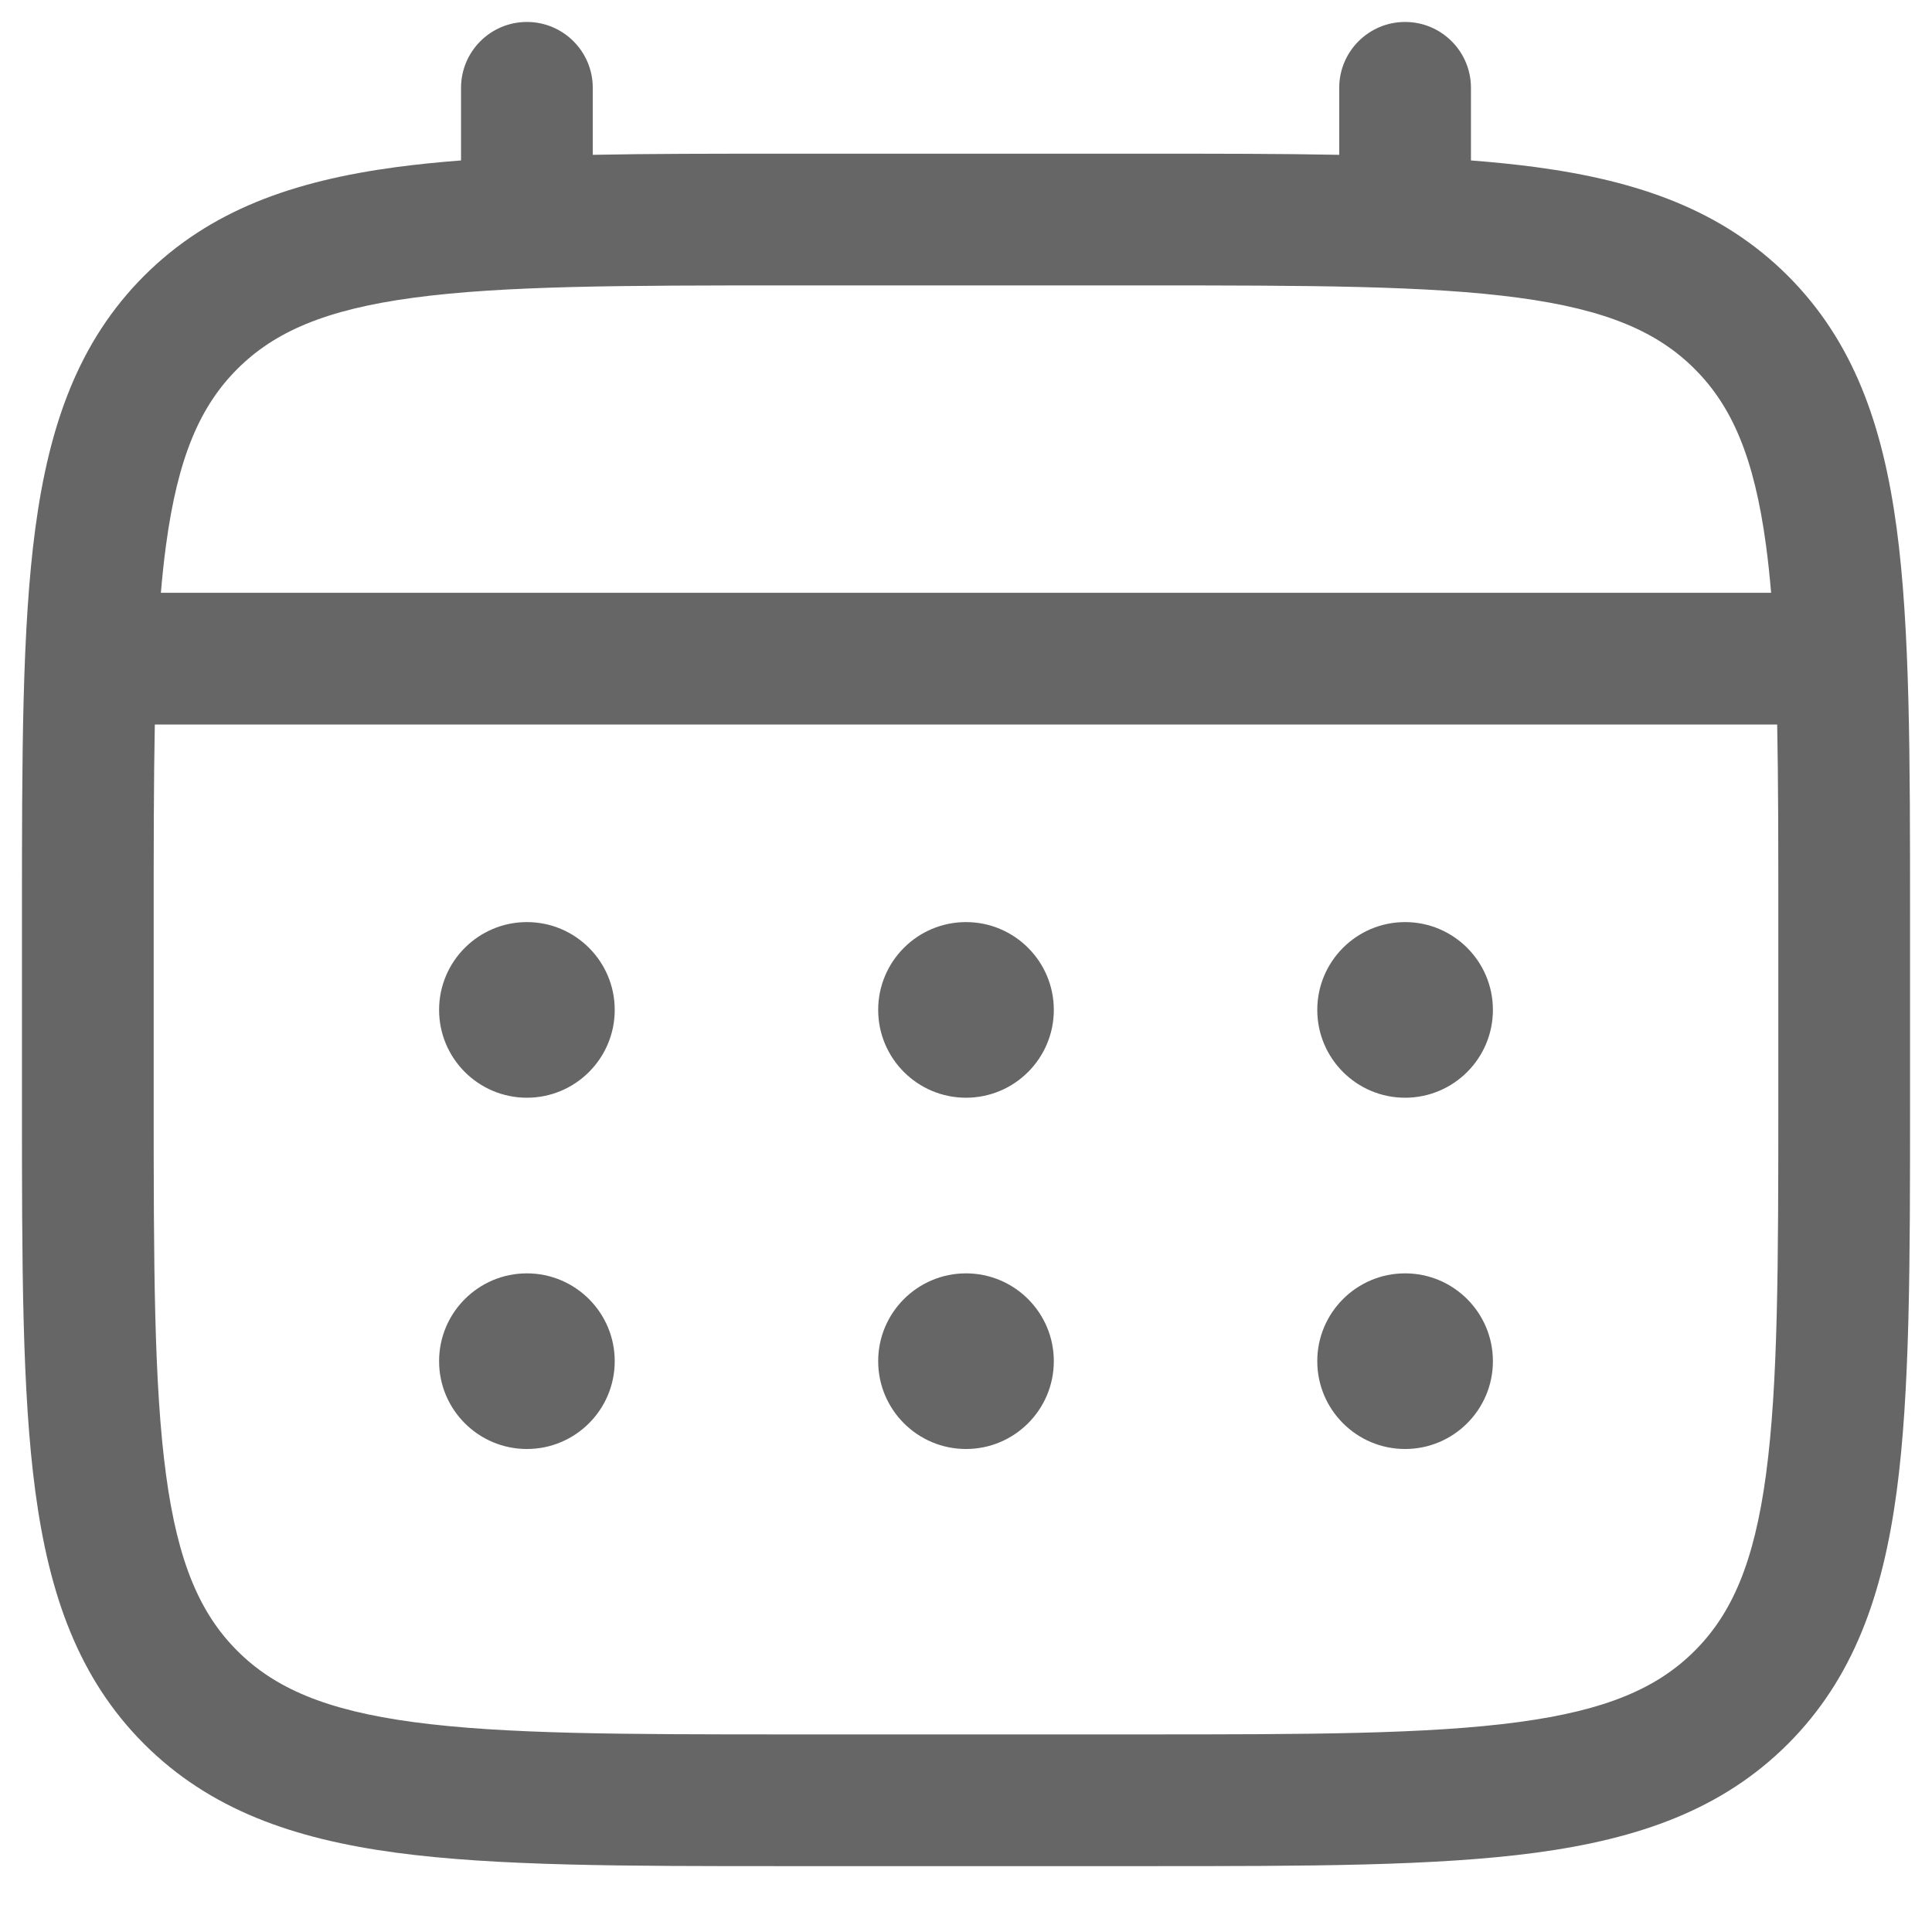 <svg width="22" height="22" viewBox="0 0 22 22" fill="none" xmlns="http://www.w3.org/2000/svg">
<path d="M16 12.5C16.552 12.5 17 12.052 17 11.5C17 10.948 16.552 10.5 16 10.5C15.448 10.5 15 10.948 15 11.5C15 12.052 15.448 12.5 16 12.5Z" fill="#666666"/>
<path d="M16 16.5C16.552 16.5 17 16.052 17 15.5C17 14.948 16.552 14.5 16 14.5C15.448 14.5 15 14.948 15 15.5C15 16.052 15.448 16.5 16 16.5Z" fill="#666666"/>
<path d="M12 11.5C12 12.052 11.552 12.5 11 12.5C10.448 12.5 10 12.052 10 11.5C10 10.948 10.448 10.5 11 10.5C11.552 10.5 12 10.948 12 11.5Z" fill="#666666"/>
<path d="M12 15.5C12 16.052 11.552 16.5 11 16.5C10.448 16.5 10 16.052 10 15.5C10 14.948 10.448 14.5 11 14.5C11.552 14.5 12 14.948 12 15.5Z" fill="#666666"/>
<path d="M6 12.5C6.552 12.5 7 12.052 7 11.5C7 10.948 6.552 10.5 6 10.5C5.448 10.5 5 10.948 5 11.5C5 12.052 5.448 12.5 6 12.5Z" fill="#666666"/>
<path d="M6 16.5C6.552 16.5 7 16.052 7 15.5C7 14.948 6.552 14.5 6 14.5C5.448 14.5 5 14.948 5 15.5C5 16.052 5.448 16.5 6 16.5Z" fill="#666666"/>
<path fill-rule="evenodd" clip-rule="evenodd" d="M6 0.25C6.414 0.25 6.75 0.586 6.75 1V1.763C7.412 1.75 8.141 1.75 8.943 1.75H13.056C13.859 1.75 14.588 1.75 15.25 1.763V1C15.25 0.586 15.586 0.25 16 0.25C16.414 0.25 16.75 0.586 16.75 1V1.827C17.01 1.847 17.256 1.872 17.489 1.903C18.661 2.061 19.61 2.393 20.359 3.141C21.107 3.89 21.439 4.839 21.597 6.011C21.75 7.15 21.75 8.606 21.75 10.444V12.556C21.75 14.394 21.75 15.85 21.597 16.989C21.439 18.161 21.107 19.11 20.359 19.859C19.61 20.607 18.661 20.939 17.489 21.097C16.35 21.25 14.894 21.25 13.056 21.25H8.944C7.106 21.25 5.65 21.25 4.511 21.097C3.339 20.939 2.39 20.607 1.641 19.859C0.893 19.11 0.561 18.161 0.403 16.989C0.25 15.85 0.25 14.394 0.25 12.556V10.444C0.25 8.606 0.25 7.15 0.403 6.011C0.561 4.839 0.893 3.89 1.641 3.141C2.39 2.393 3.339 2.061 4.511 1.903C4.744 1.872 4.99 1.847 5.25 1.827V1C5.25 0.586 5.586 0.25 6 0.25ZM4.711 3.39C3.705 3.525 3.125 3.779 2.702 4.202C2.279 4.625 2.025 5.205 1.89 6.211C1.867 6.381 1.848 6.561 1.832 6.75H20.168C20.152 6.561 20.133 6.381 20.11 6.211C19.975 5.205 19.721 4.625 19.298 4.202C18.875 3.779 18.295 3.525 17.289 3.39C16.262 3.252 14.907 3.25 13 3.25H9C7.093 3.25 5.739 3.252 4.711 3.39ZM1.75 10.5C1.75 9.646 1.75 8.903 1.763 8.25H20.237C20.25 8.903 20.25 9.646 20.25 10.5V12.5C20.25 14.407 20.248 15.761 20.11 16.789C19.975 17.795 19.721 18.375 19.298 18.798C18.875 19.221 18.295 19.475 17.289 19.61C16.262 19.748 14.907 19.75 13 19.75H9C7.093 19.75 5.739 19.748 4.711 19.61C3.705 19.475 3.125 19.221 2.702 18.798C2.279 18.375 2.025 17.795 1.89 16.789C1.752 15.761 1.75 14.407 1.75 12.5V10.5Z" fill="#666666"/>
</svg>
